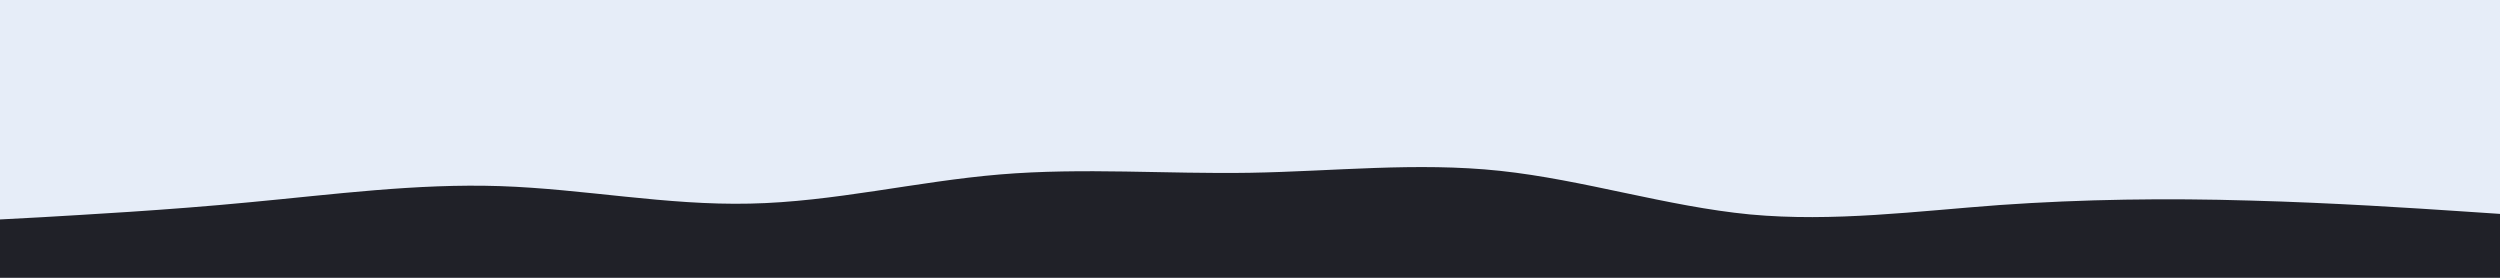 <svg id="visual" viewBox="0 0 900 100" width="900" height="100" xmlns="http://www.w3.org/2000/svg" xmlns:xlink="http://www.w3.org/1999/xlink" version="1.1"><rect x="0" y="0" width="900" height="100" fill="#E6EDF8"></rect><path d="M0 79L15 78.2C30 77.3 60 75.7 90 72.8C120 70 150 66 180 67C210 68 240 74 270 73.3C300 72.7 330 65.3 360 62.8C390 60.3 420 62.7 450 62.2C480 61.7 510 58.3 540 61.5C570 64.7 600 74.3 630 77.2C660 80 690 76 720 73.8C750 71.7 780 71.3 810 72.2C840 73 870 75 885 76L900 77L900 101L885 101C870 101 840 101 810 101C780 101 750 101 720 101C690 101 660 101 630 101C600 101 570 101 540 101C510 101 480 101 450 101C420 101 390 101 360 101C330 101 300 101 270 101C240 101 210 101 180 101C150 101 120 101 90 101C60 101 30 101 15 101L0 101Z" fill="#202128" stroke-linecap="round" stroke-linejoin="miter"></path></svg>